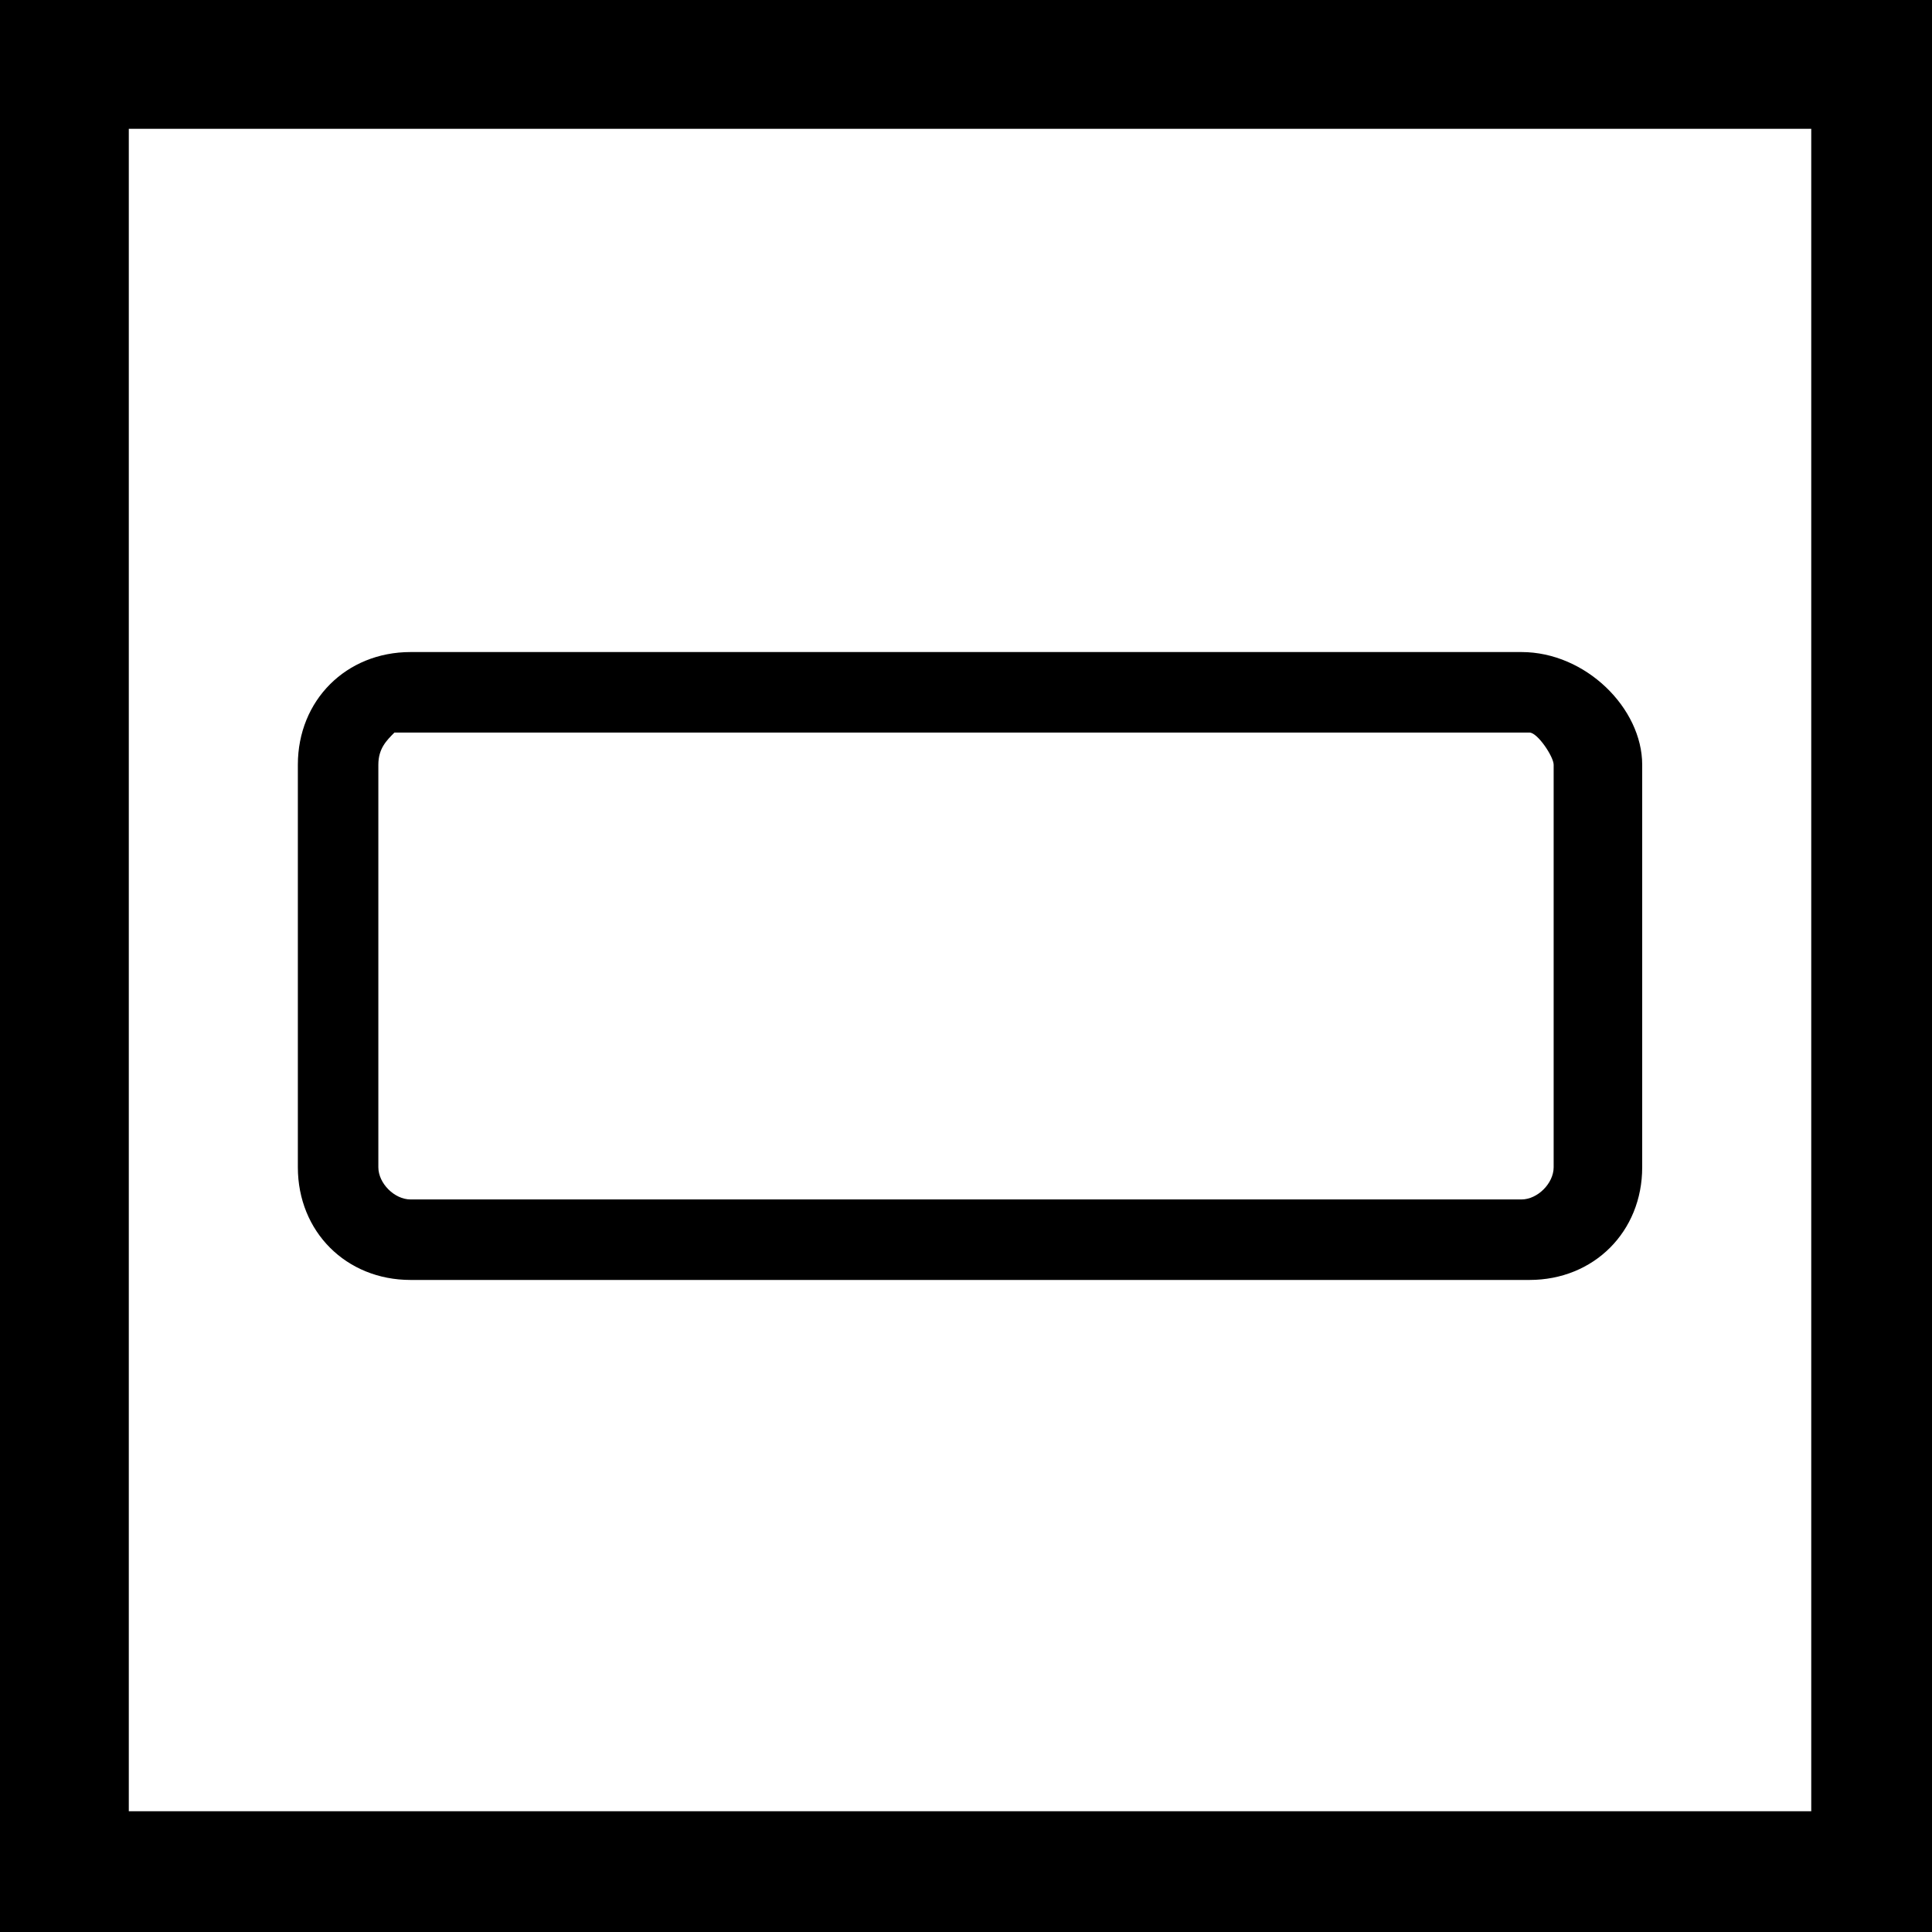 <?xml version="1.0" encoding="utf-8"?>
<!-- Generator: Adobe Illustrator 21.1.0, SVG Export Plug-In . SVG Version: 6.00 Build 0)  -->
<svg version="1.1" id="Layer_1" xmlns="http://www.w3.org/2000/svg" xmlns:xlink="http://www.w3.org/1999/xlink" x="0px" y="0px"
	 viewBox="0 0 24 24" style="enable-background:new 0 0 24 24;" xml:space="preserve">
<path d="M18.9,8.1H5.1c-0.8,0-1.4,0.6-1.4,1.4v5c0,0.8,0.6,1.4,1.4,1.4h13.9c0.8,0,1.4-0.6,1.4-1.4v-5C20.4,8.8,19.7,8.1,18.9,8.1z
	 M19.3,9.5v5c0,0.2-0.2,0.4-0.4,0.4H5.1c-0.2,0-0.4-0.2-0.4-0.4v-5c0-0.2,0.1-0.3,0.2-0.4h14.1C19.1,9.1,19.3,9.4,19.3,9.5z M0,0v24
	h24V0H0z M1.6,22.4V1.6h20.9v20.9H1.6z"/>
</svg>
